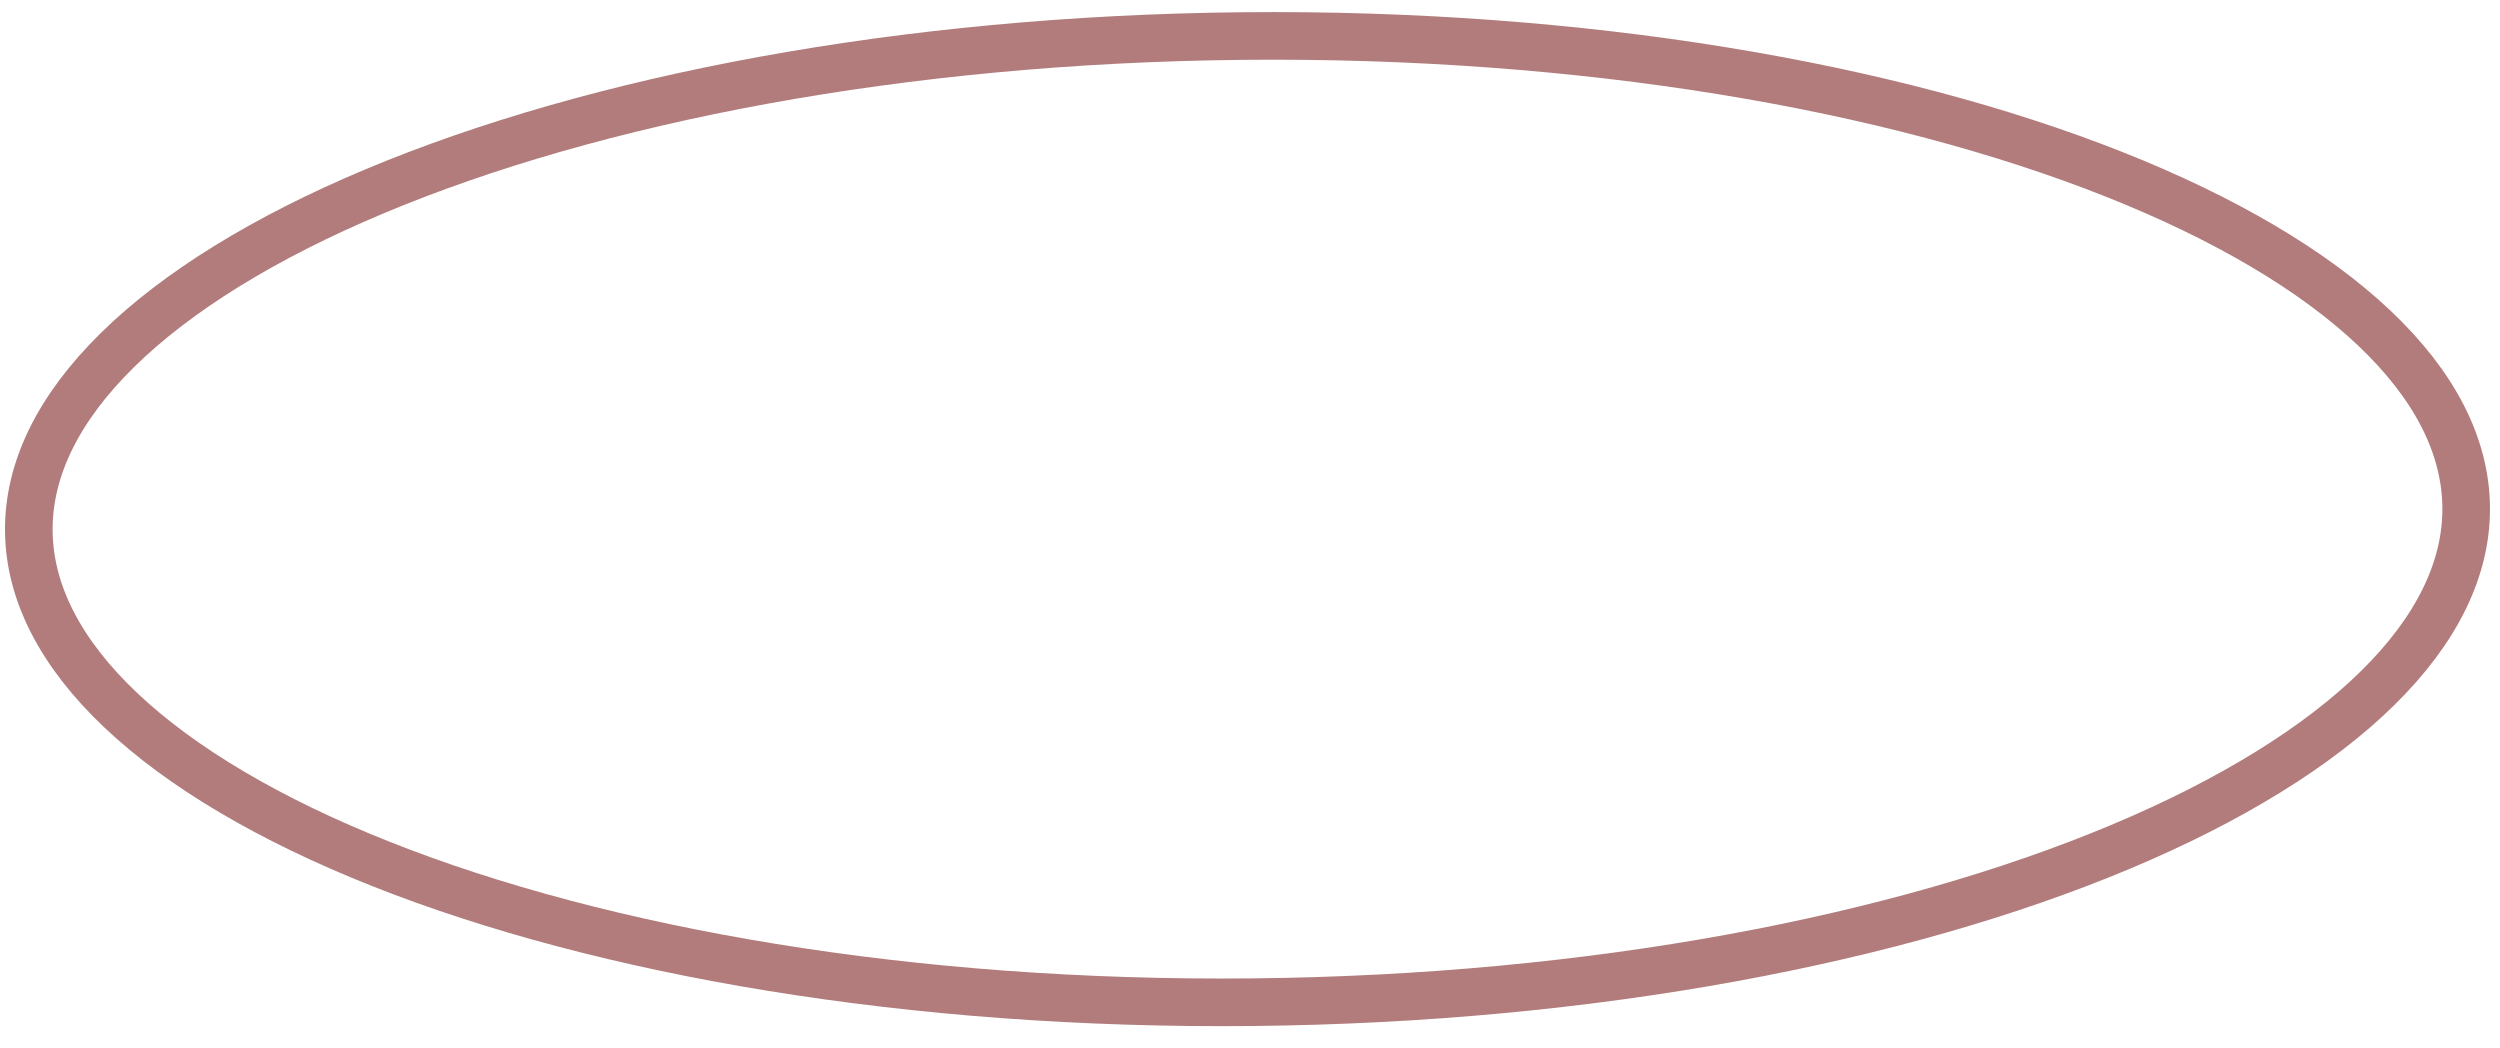 <svg width="105" height="44" viewBox="0 0 105 44" fill="none" xmlns="http://www.w3.org/2000/svg">
    <path d="M52.595 42.092C38.281 42.233 25.346 39.992 16.012 36.291C11.342 34.439 7.623 32.242 5.08 29.837C2.54 27.435 1.236 24.891 1.21 22.307C1.185 19.724 2.439 17.155 4.931 14.703C7.426 12.249 11.101 9.978 15.733 8.035C24.993 4.151 37.881 1.655 52.195 1.514C66.508 1.373 79.444 3.615 88.778 7.316C93.447 9.167 97.166 11.365 99.709 13.769C102.249 16.171 103.553 18.716 103.579 21.299C103.604 23.882 102.35 26.452 99.858 28.903C97.363 31.358 93.688 33.628 89.056 35.571C79.797 39.455 66.908 41.951 52.595 42.092Z" stroke="#B27C7C" stroke-width="2" />
</svg>
